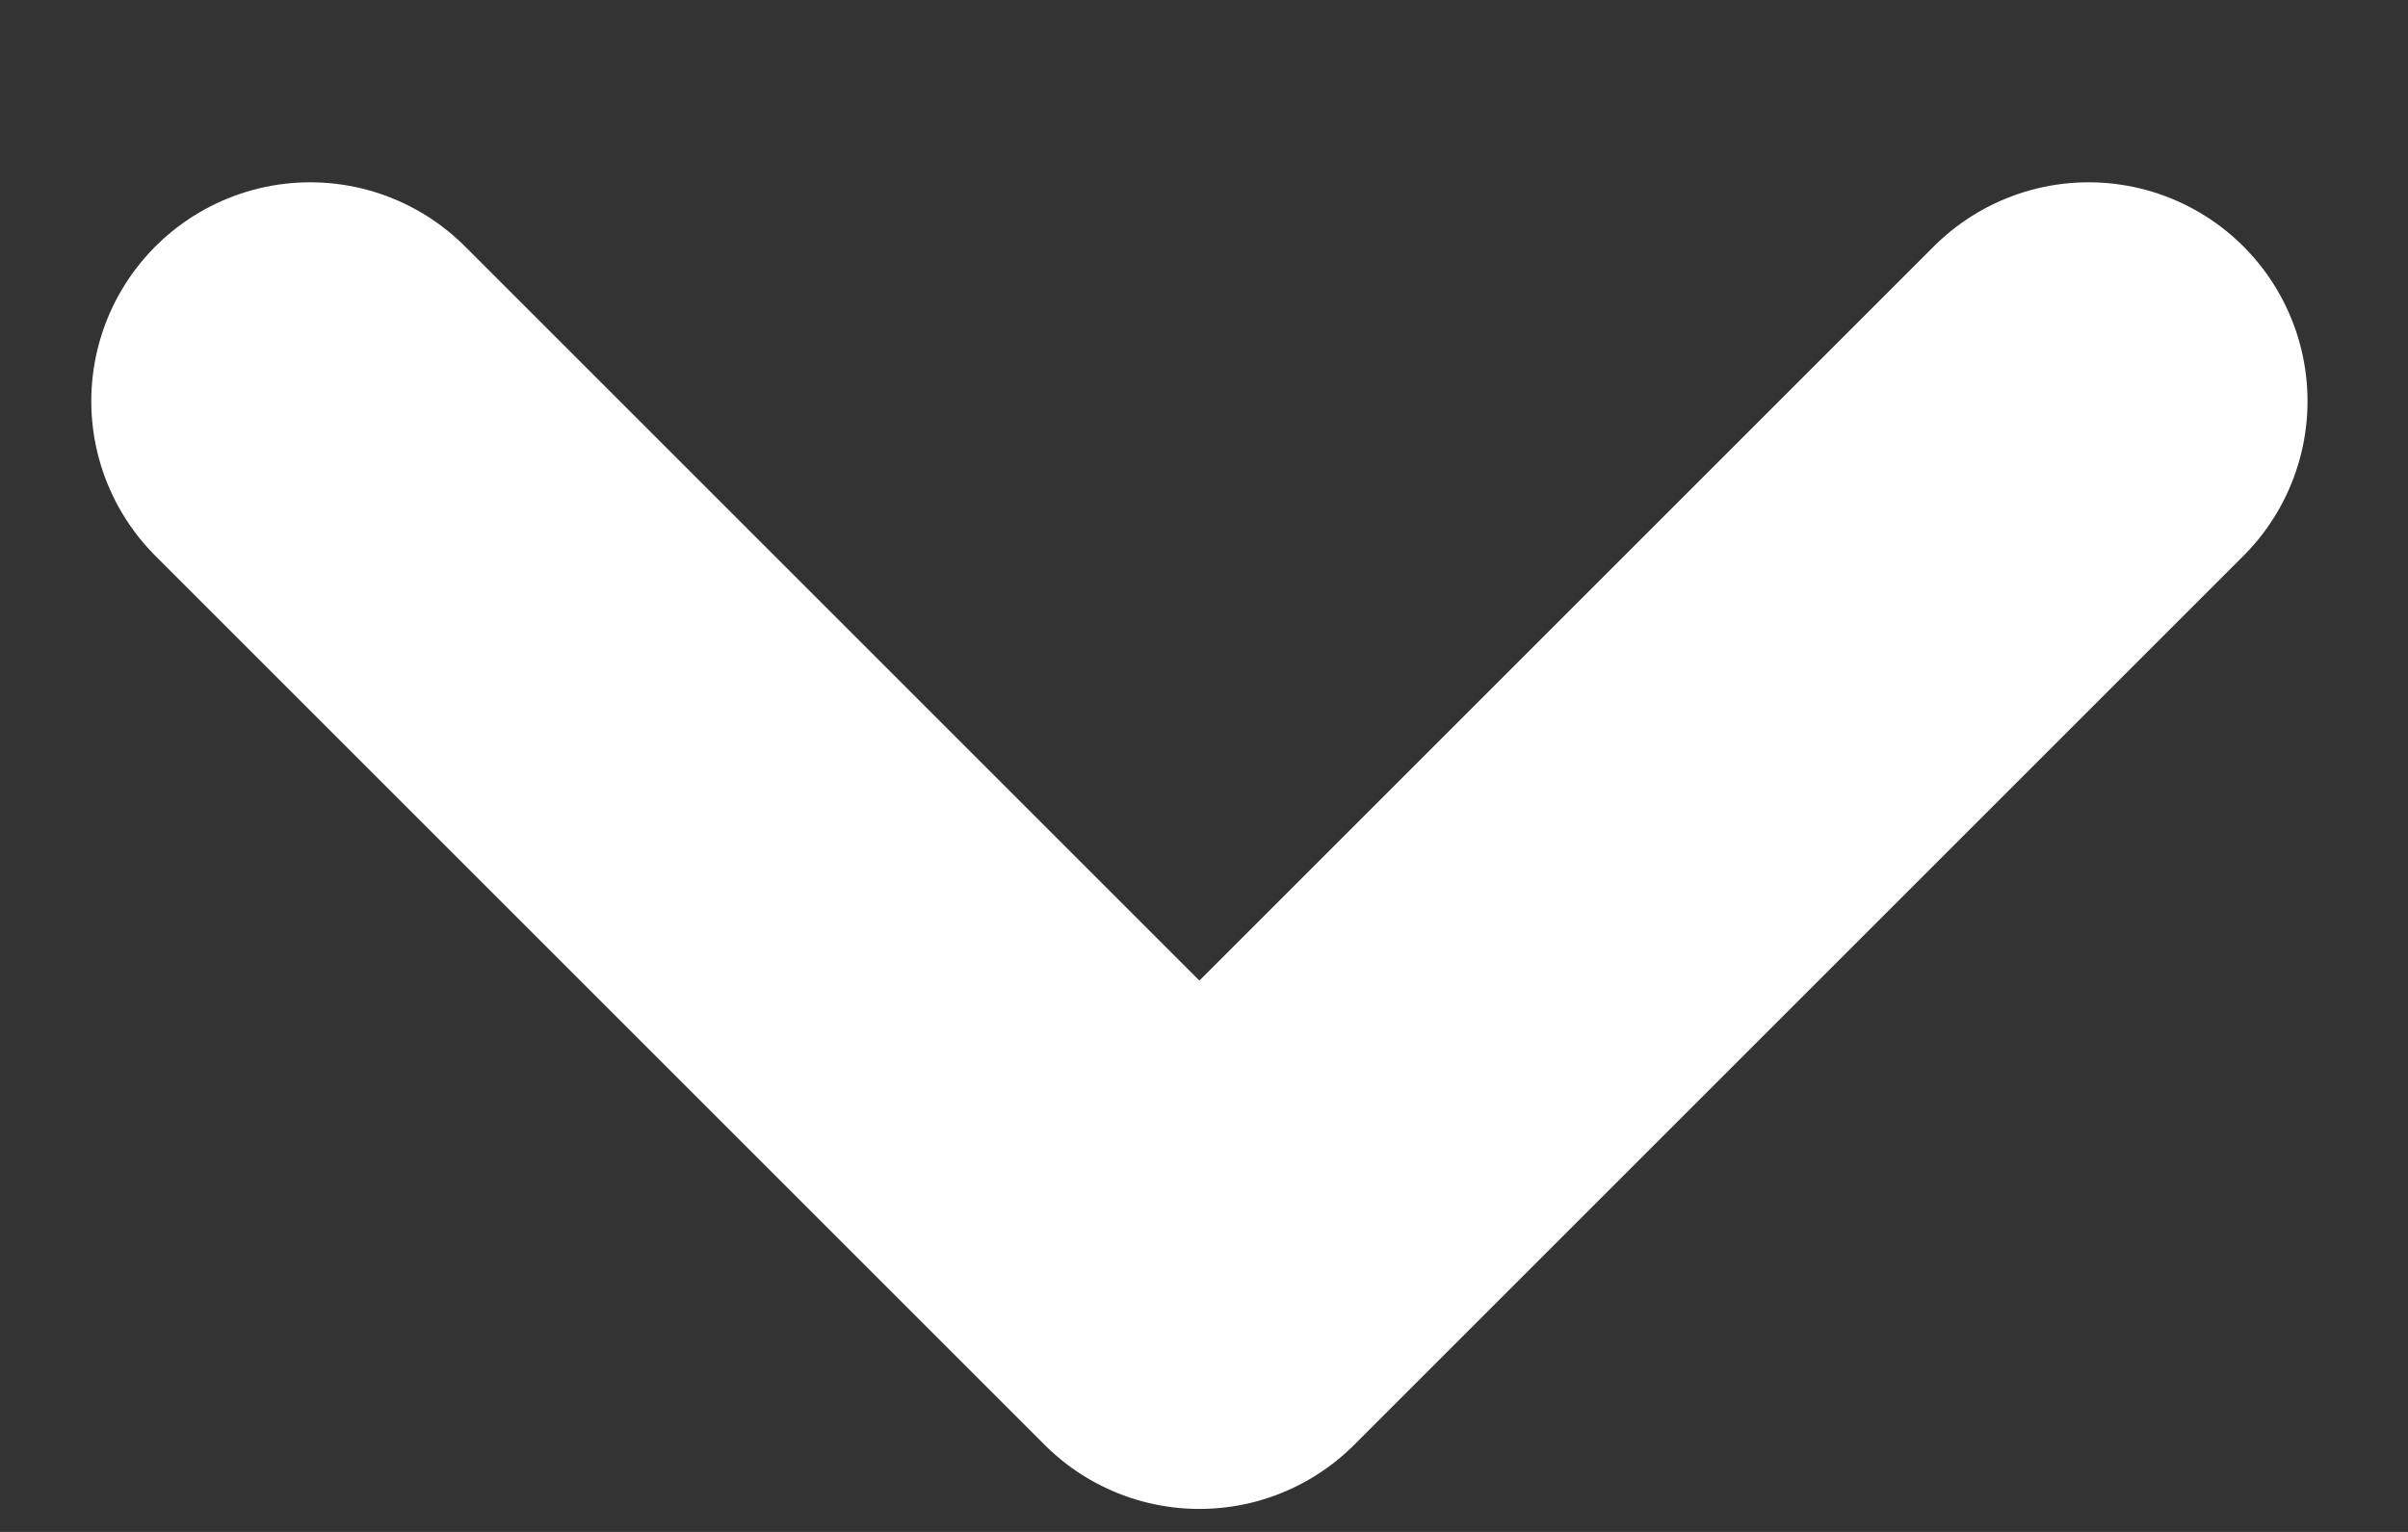 <svg width="11" height="7" viewBox="0 0 11 7" fill="none" xmlns="http://www.w3.org/2000/svg">
<rect x="0" y="0" width="11" height="7" fill="#333333" stroke="none"/>
<path d="M9.541 1.833L5.479 5.895L1.417 1.833" stroke="white" stroke-width="2" stroke-linecap="round" stroke-linejoin="round"/>
</svg>
